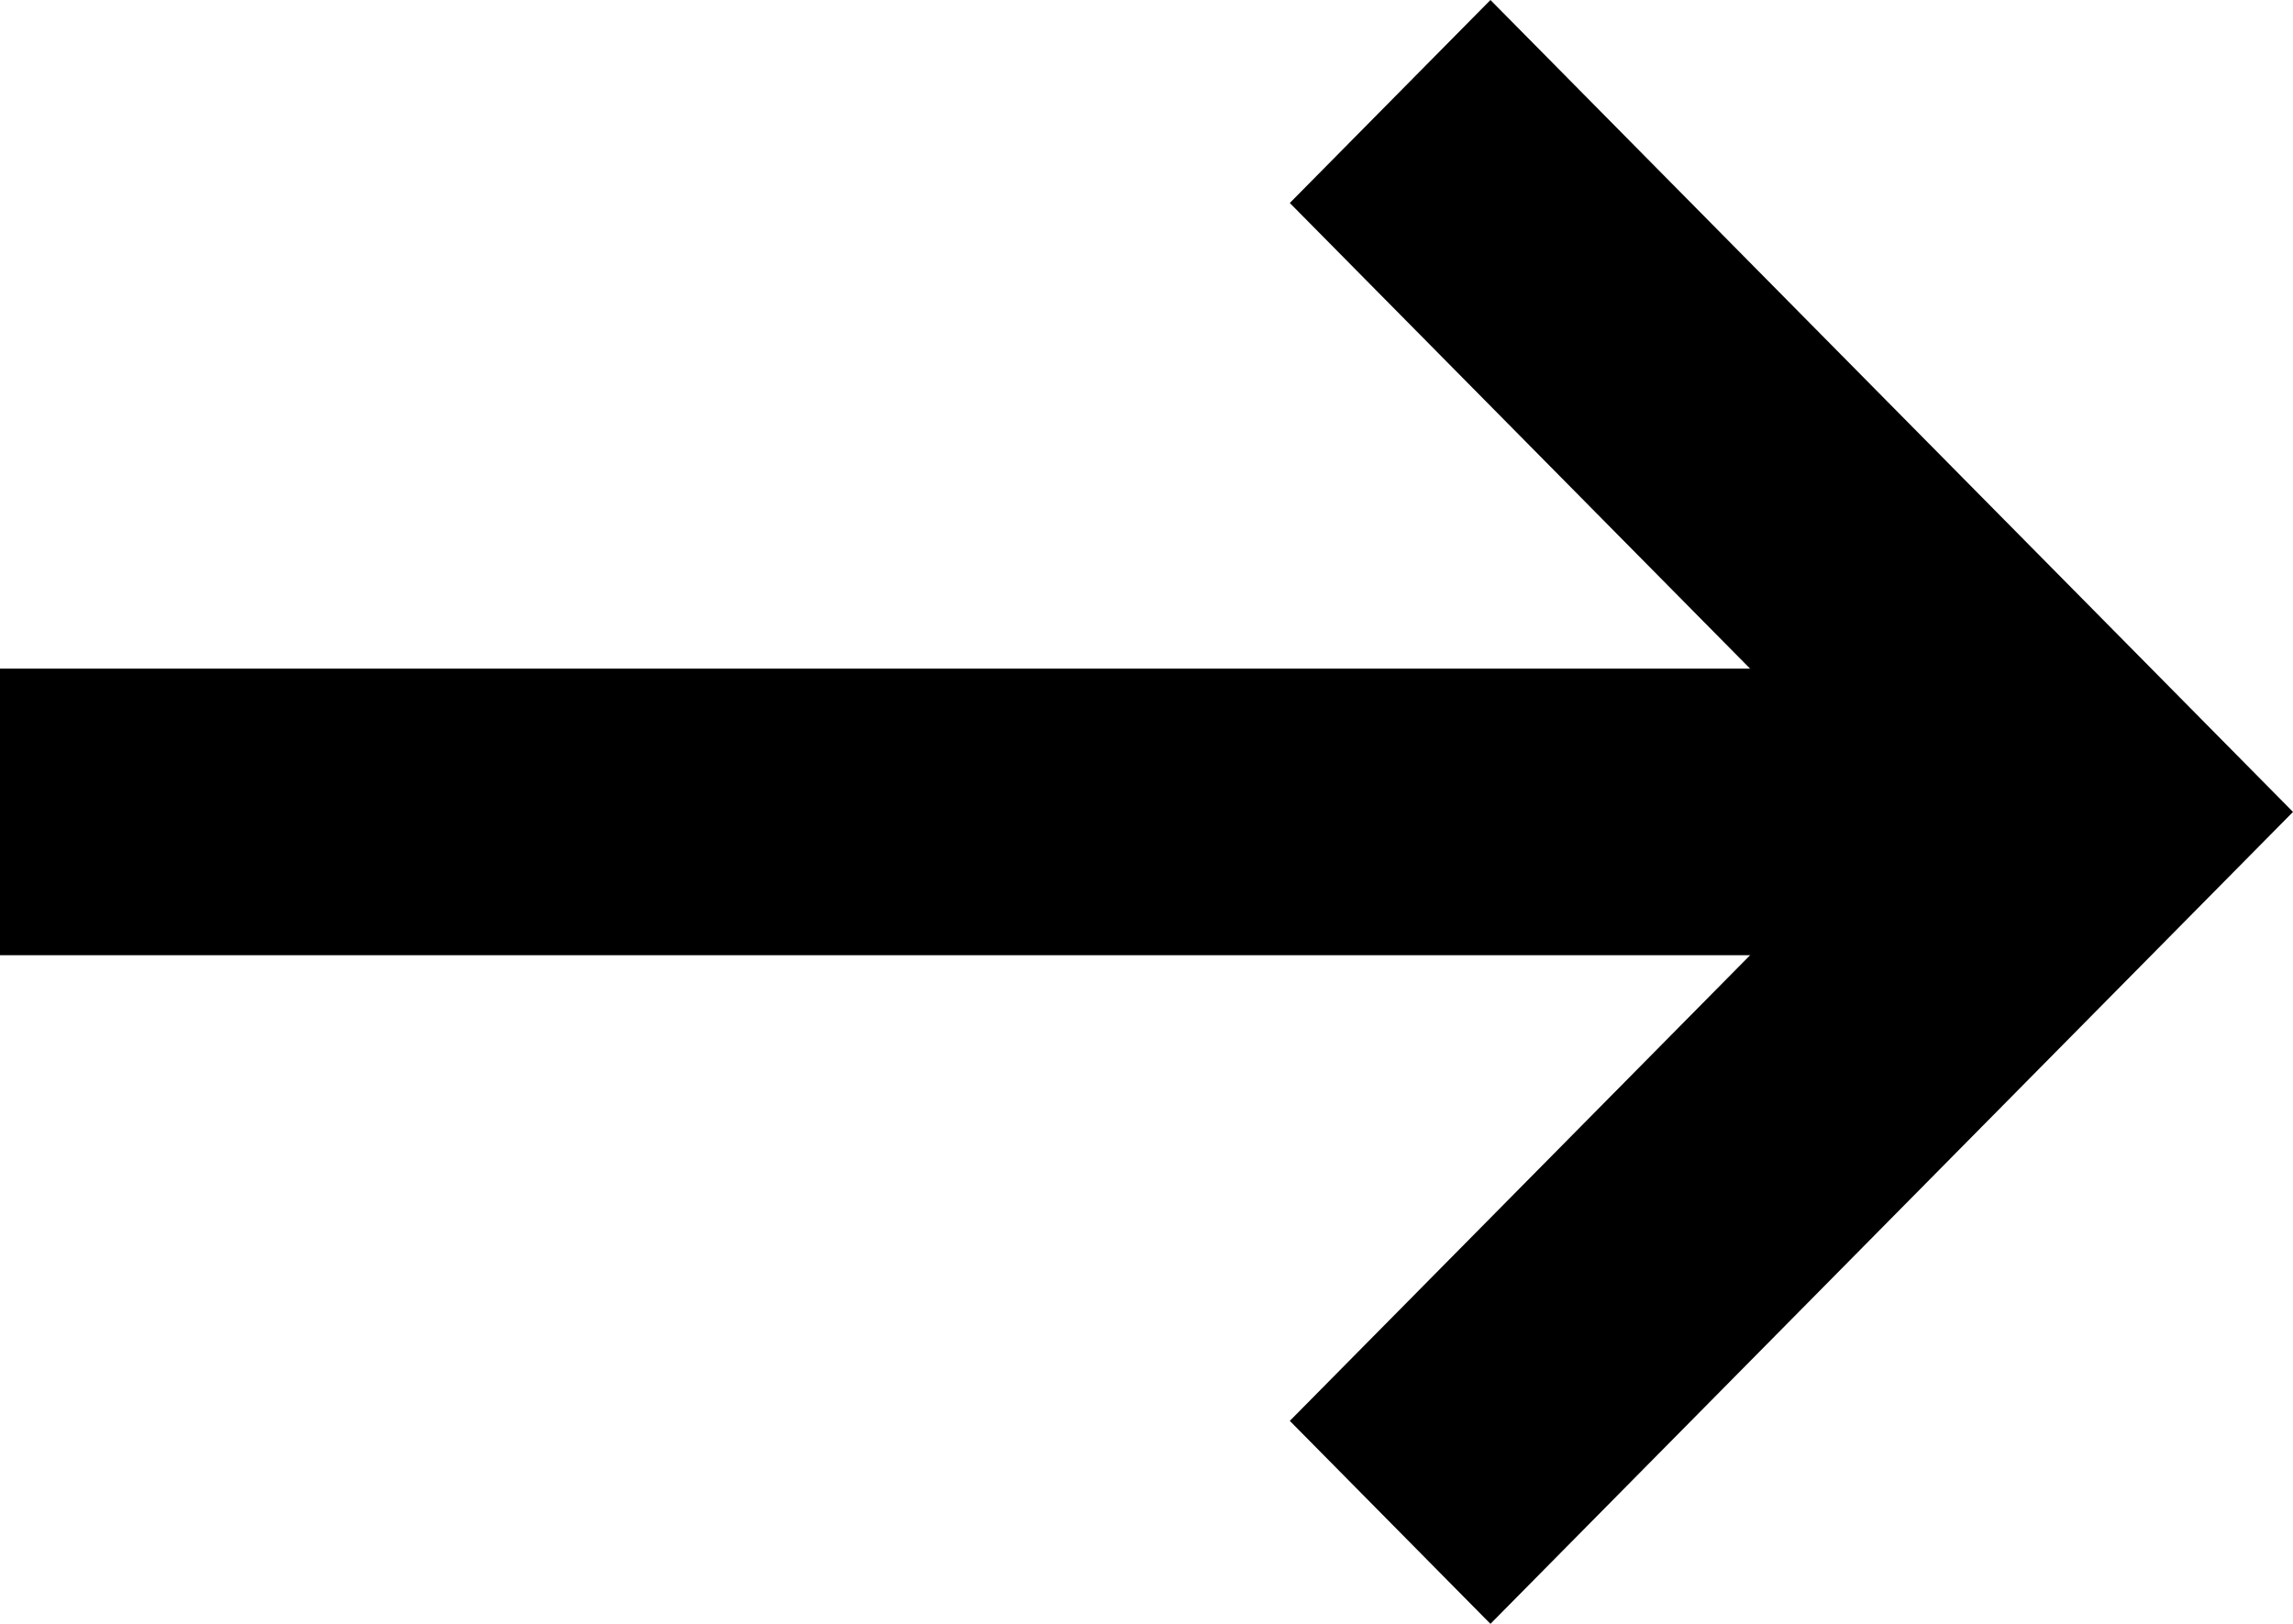 <?xml version="1.0" encoding="UTF-8"?>
<svg width="48px" height="34px" viewBox="0 0 48 34" version="1.1" xmlns="http://www.w3.org/2000/svg" xmlns:xlink="http://www.w3.org/1999/xlink">
    <title>ic_scrollDown</title>
    <g id="Desktop" stroke="none" stroke-width="1" fill="none" fill-rule="evenodd">
        <g id="AskWho_DT_Accueil" transform="translate(-240, -1639)" fill="#000000">
            <g id="Personnalites" transform="translate(0, 800)">
                <g id="Arrows" transform="translate(168, 835)">
                    <g id="Left_Right" transform="translate(0, 4)">
                        <g id="Group" transform="translate(79, -7)">
                            <g id="ic_scrollDown" transform="translate(17, 24) rotate(-90) translate(-17, -24) ">
                                <polygon id="Path" points="17 48 0 31.2 4.25 27 17 39.6 29.75 27 34 31.2"></polygon>
                                <rect id="Rectangle" x="14" y="0" width="6" height="43"></rect>
                            </g>
                        </g>
                    </g>
                </g>
            </g>
        </g>
    </g>
</svg>